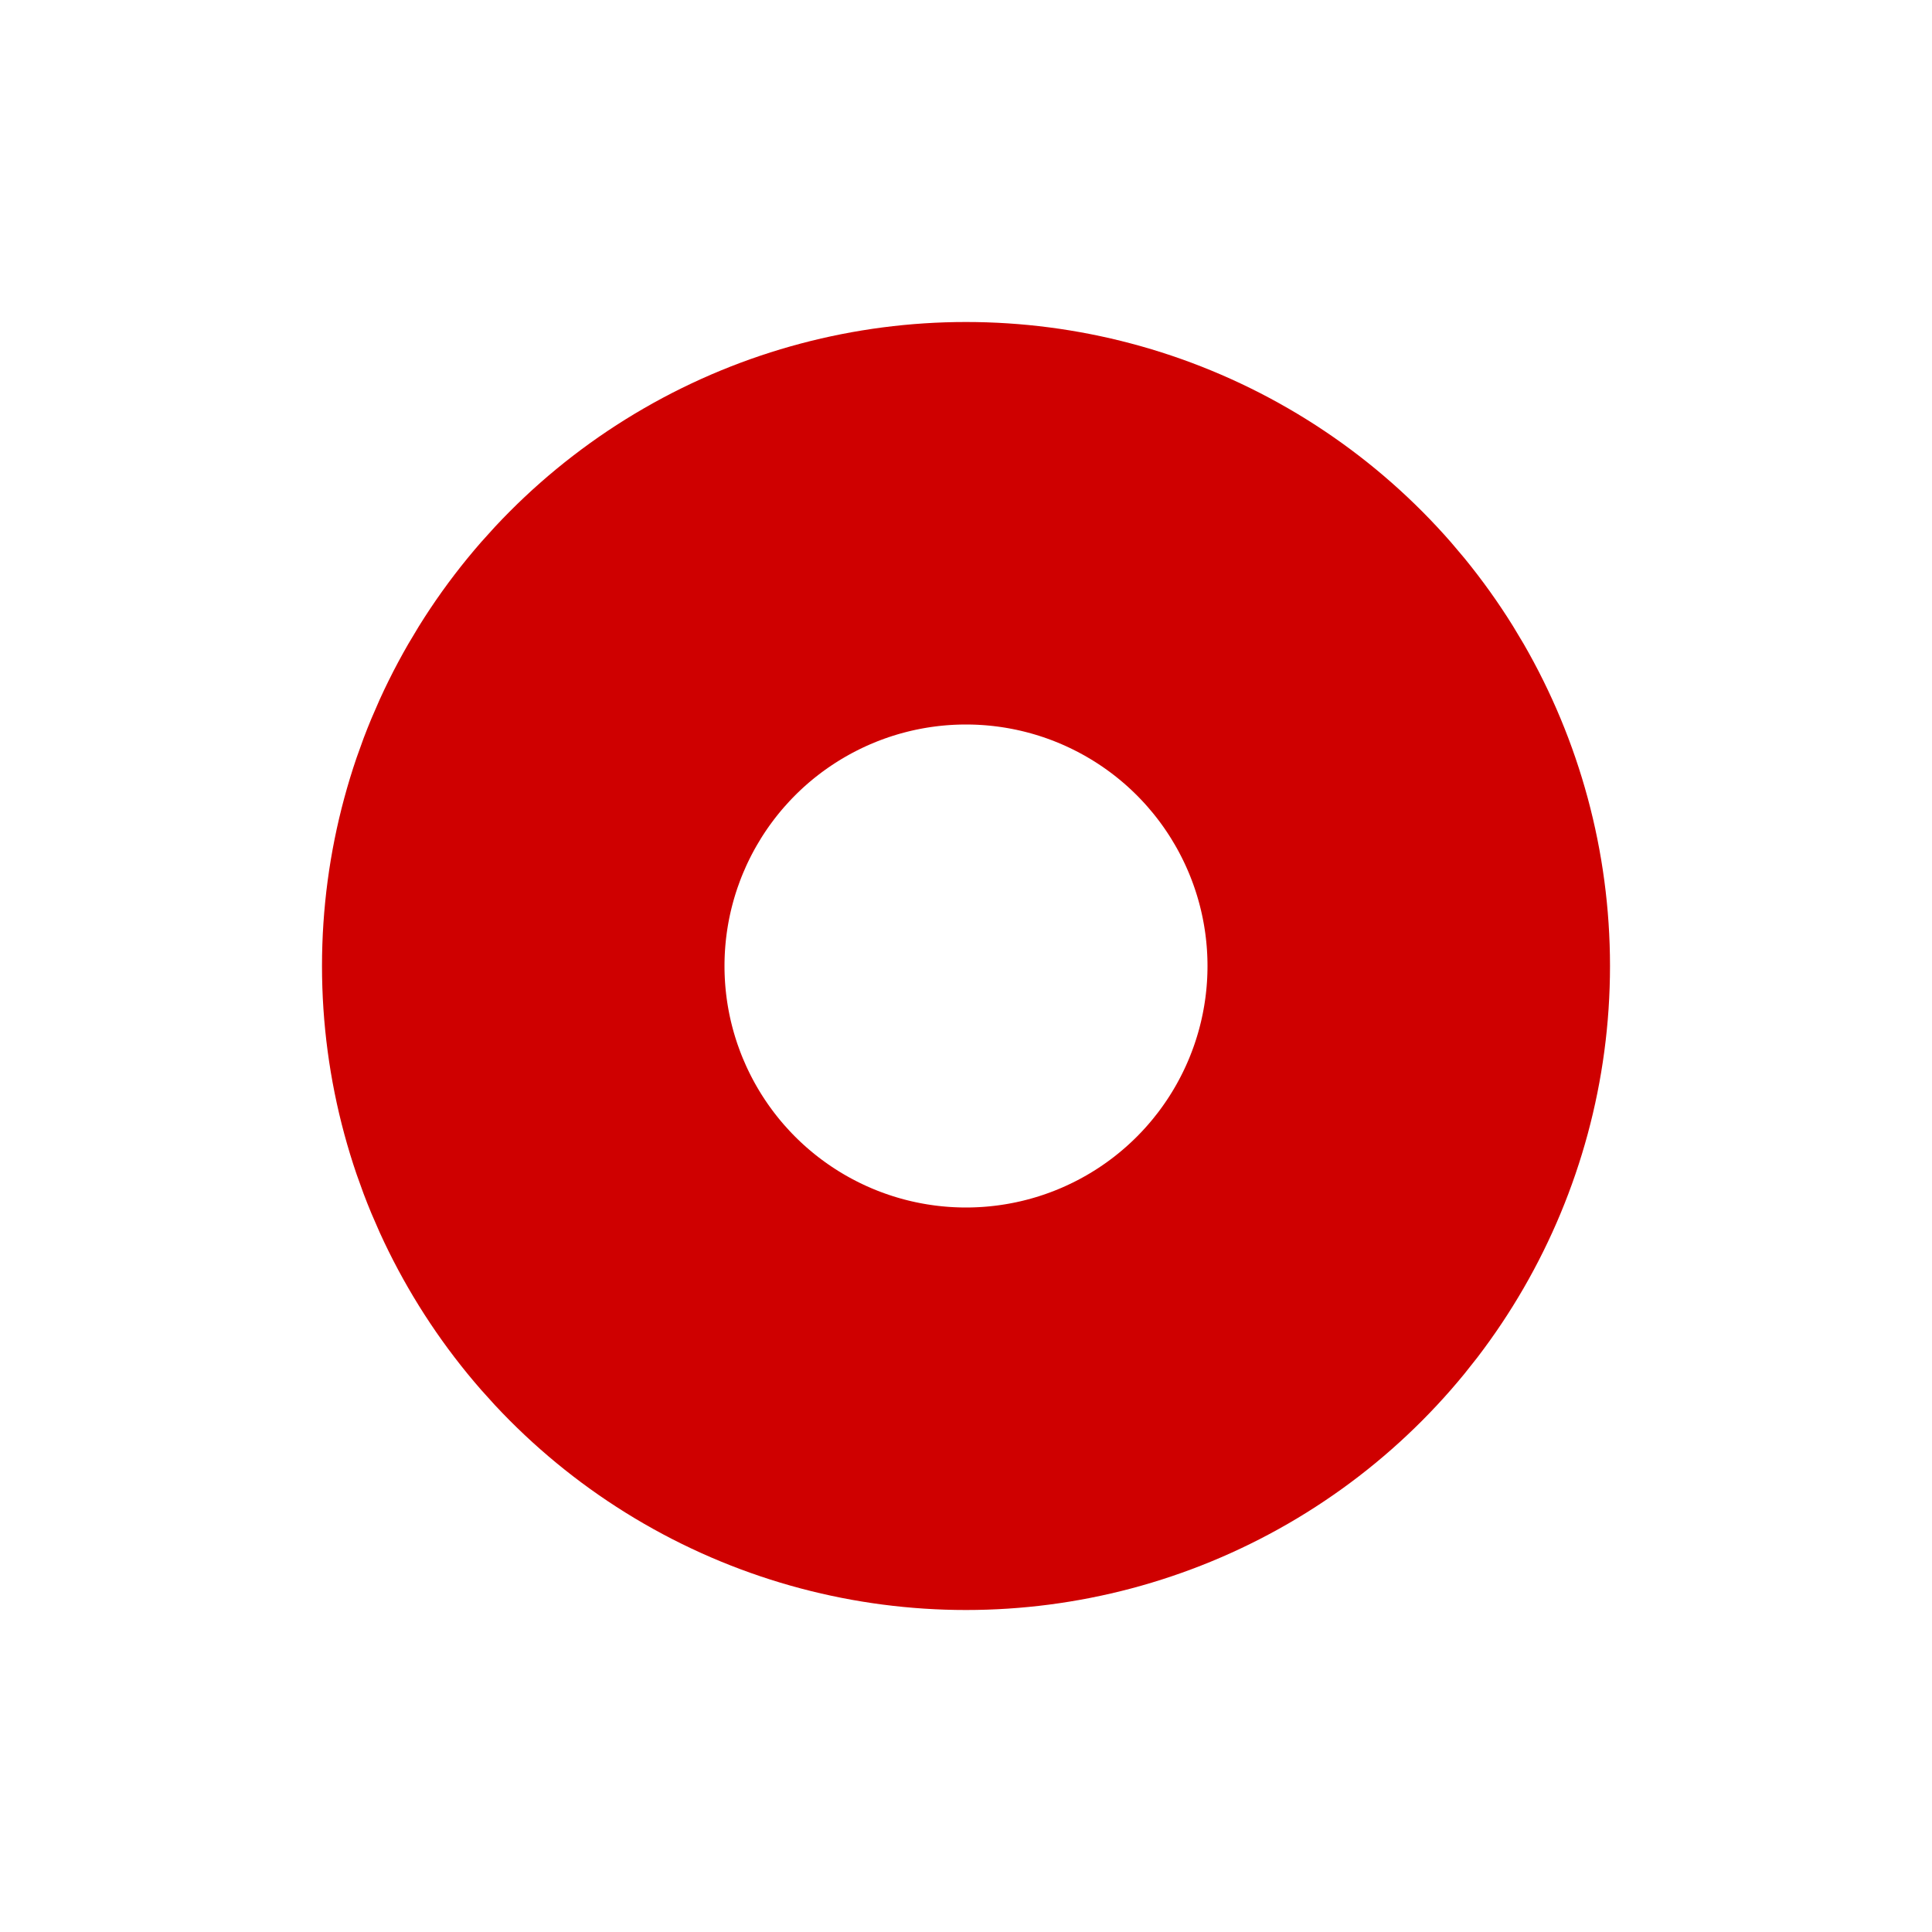 <svg width="24" height="24" viewBox="0 0 24 24" fill="none" xmlns="http://www.w3.org/2000/svg">
<path d="M0 0H24V24H0V0Z" fill="white"/>
<circle cx="12" cy="12" r="5.5" stroke="#CF0000" stroke-width="5"/>
</svg>
